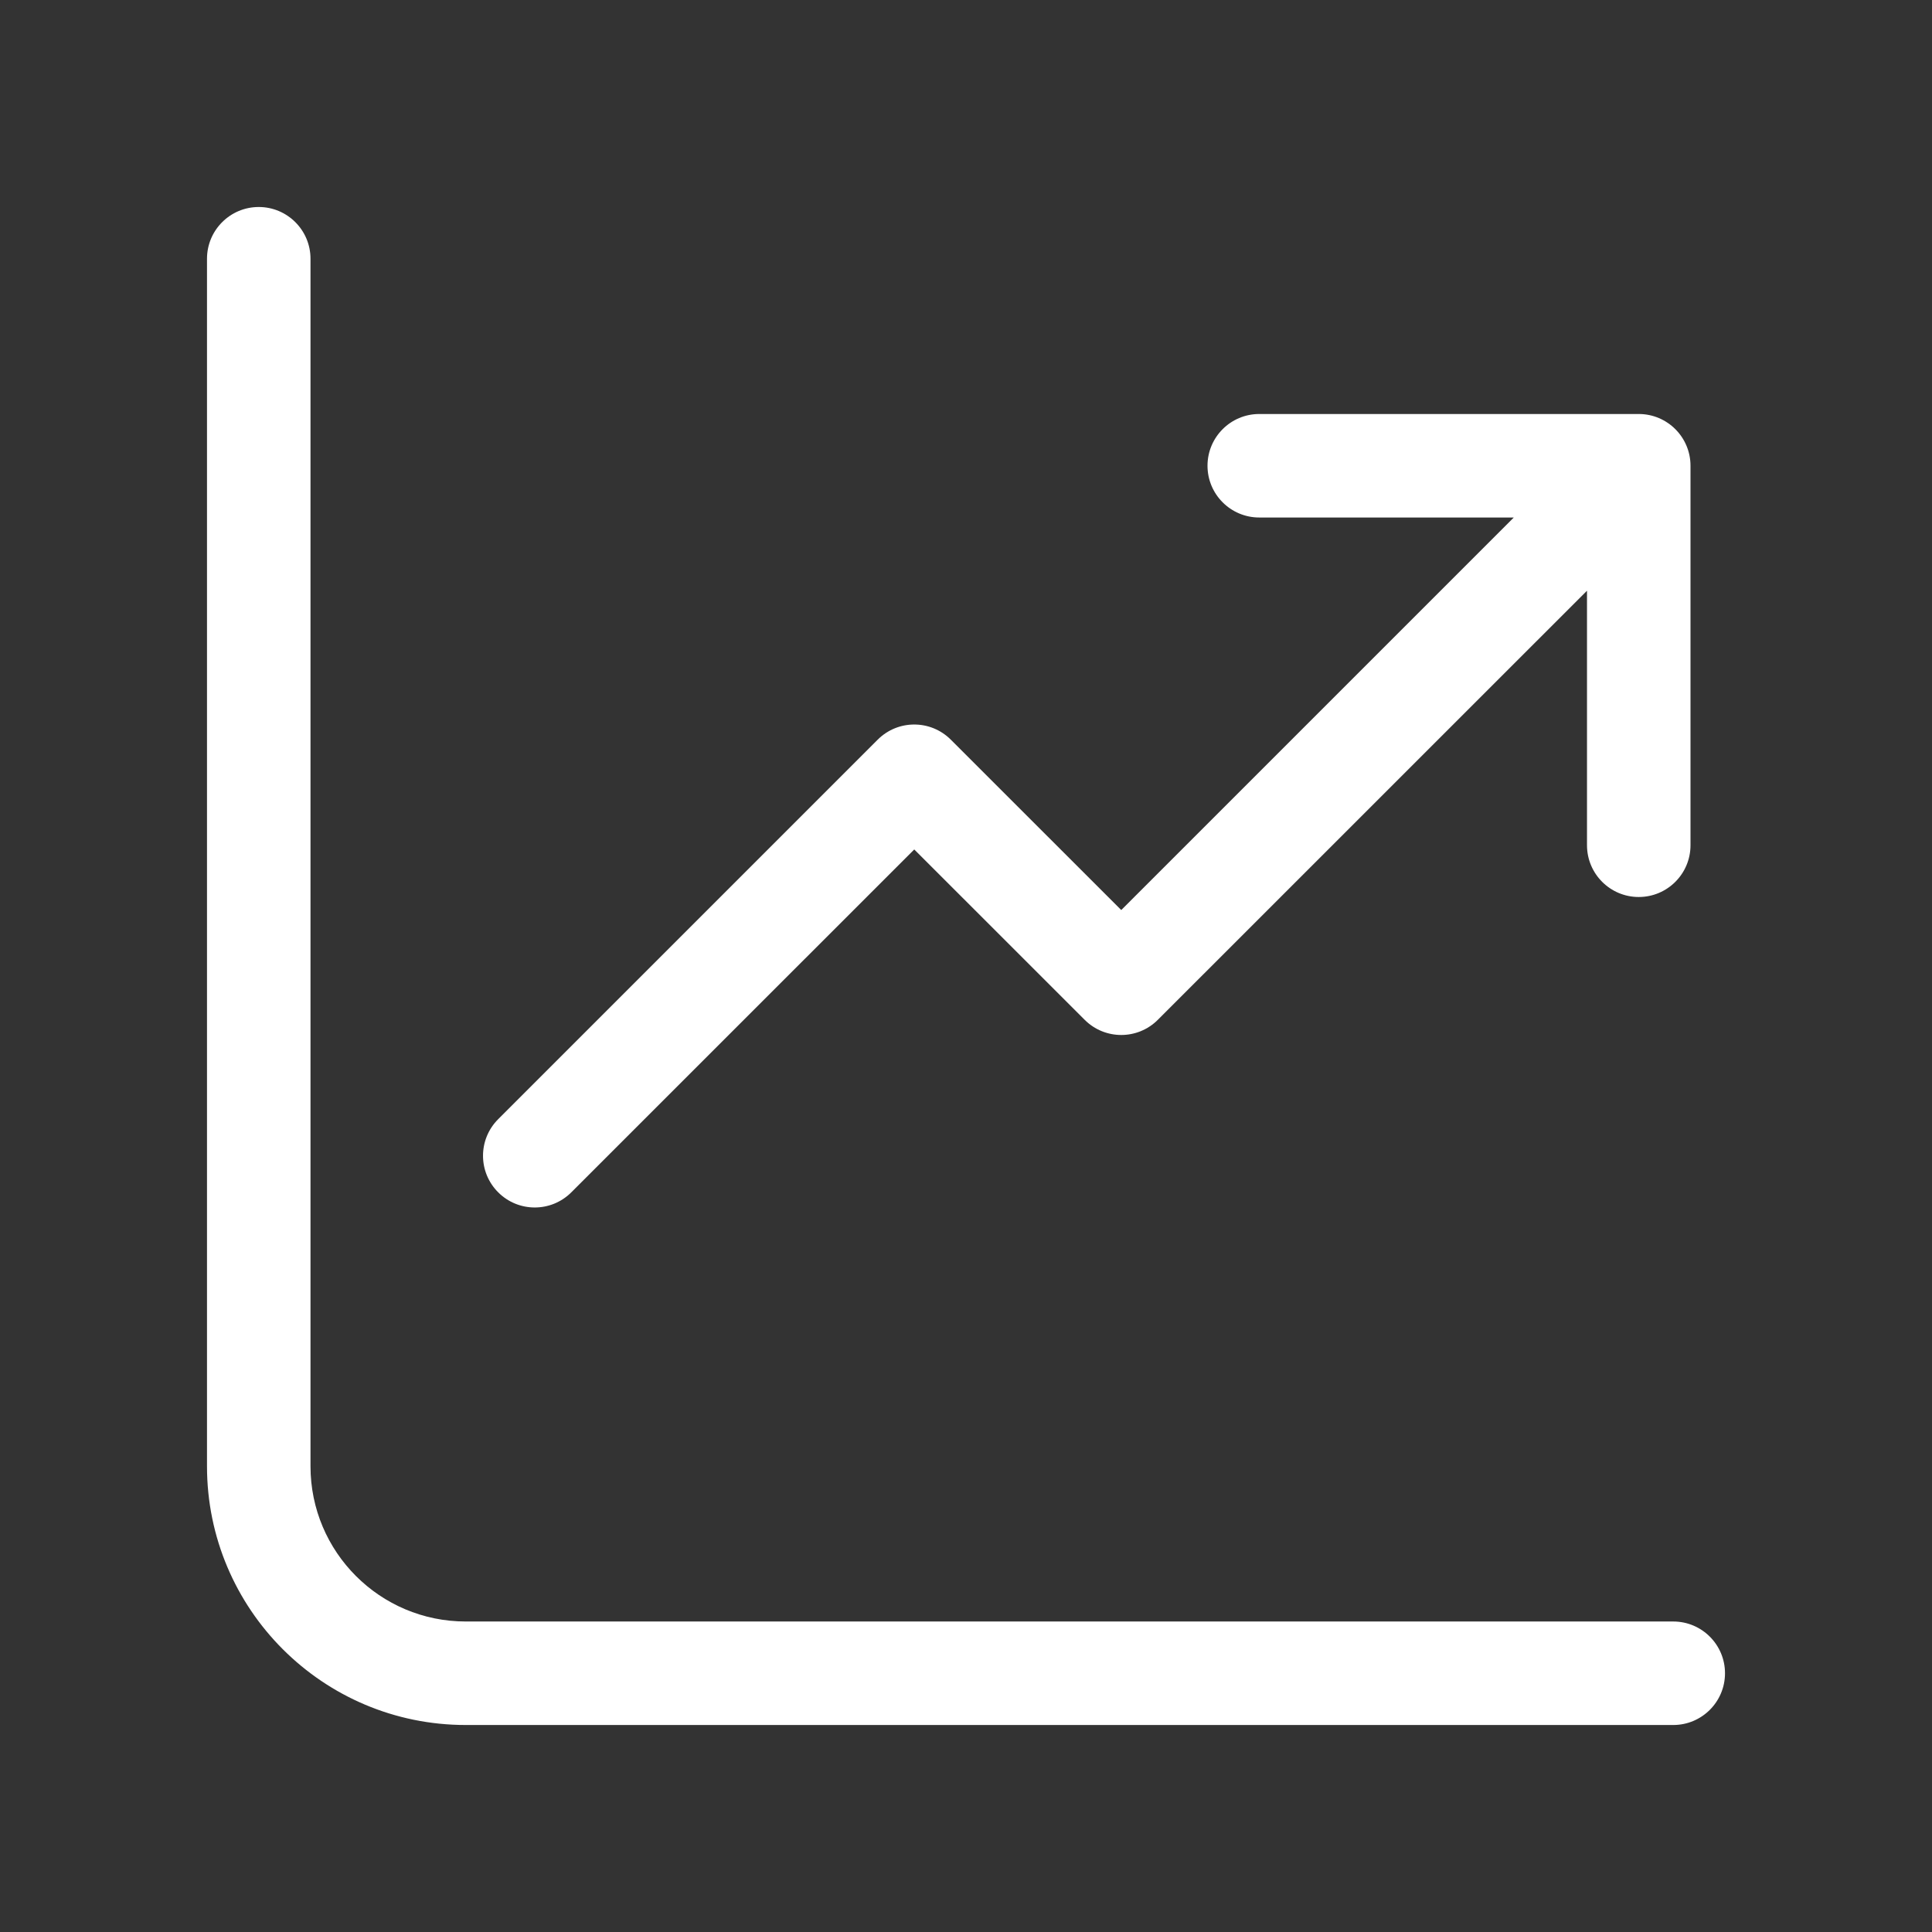 <svg width="28" height="28" viewBox="0 0 28 28" fill="none" xmlns="http://www.w3.org/2000/svg">
<rect x="0" y="0" width="28" height="28" fill="#333333" stroke="none"/>
<path d="M3.75 3C4.164 3 4.5 3.336 4.5 3.75V21.25C4.5 22.493 5.507 23.5 6.75 23.5H24.25C24.664 23.5 25 23.836 25 24.25C25 24.664 24.664 25 24.25 25H6.75C4.679 25 3 23.321 3 21.25V3.75C3 3.336 3.336 3 3.75 3ZM21.939 7.5L16.25 13.189L13.78 10.72C13.487 10.427 13.013 10.427 12.72 10.72L7.22 16.22C6.927 16.513 6.927 16.987 7.22 17.28C7.513 17.573 7.987 17.573 8.28 17.28L13.25 12.311L15.72 14.78C16.013 15.073 16.487 15.073 16.78 14.78L23 8.561V12.25C23 12.664 23.336 13 23.75 13C24.164 13 24.5 12.664 24.5 12.25V6.75C24.5 6.336 24.164 6 23.75 6H18.25C17.836 6 17.5 6.336 17.5 6.75C17.5 7.164 17.836 7.5 18.25 7.5H21.939Z" fill="#ffffff"/>
</svg>
